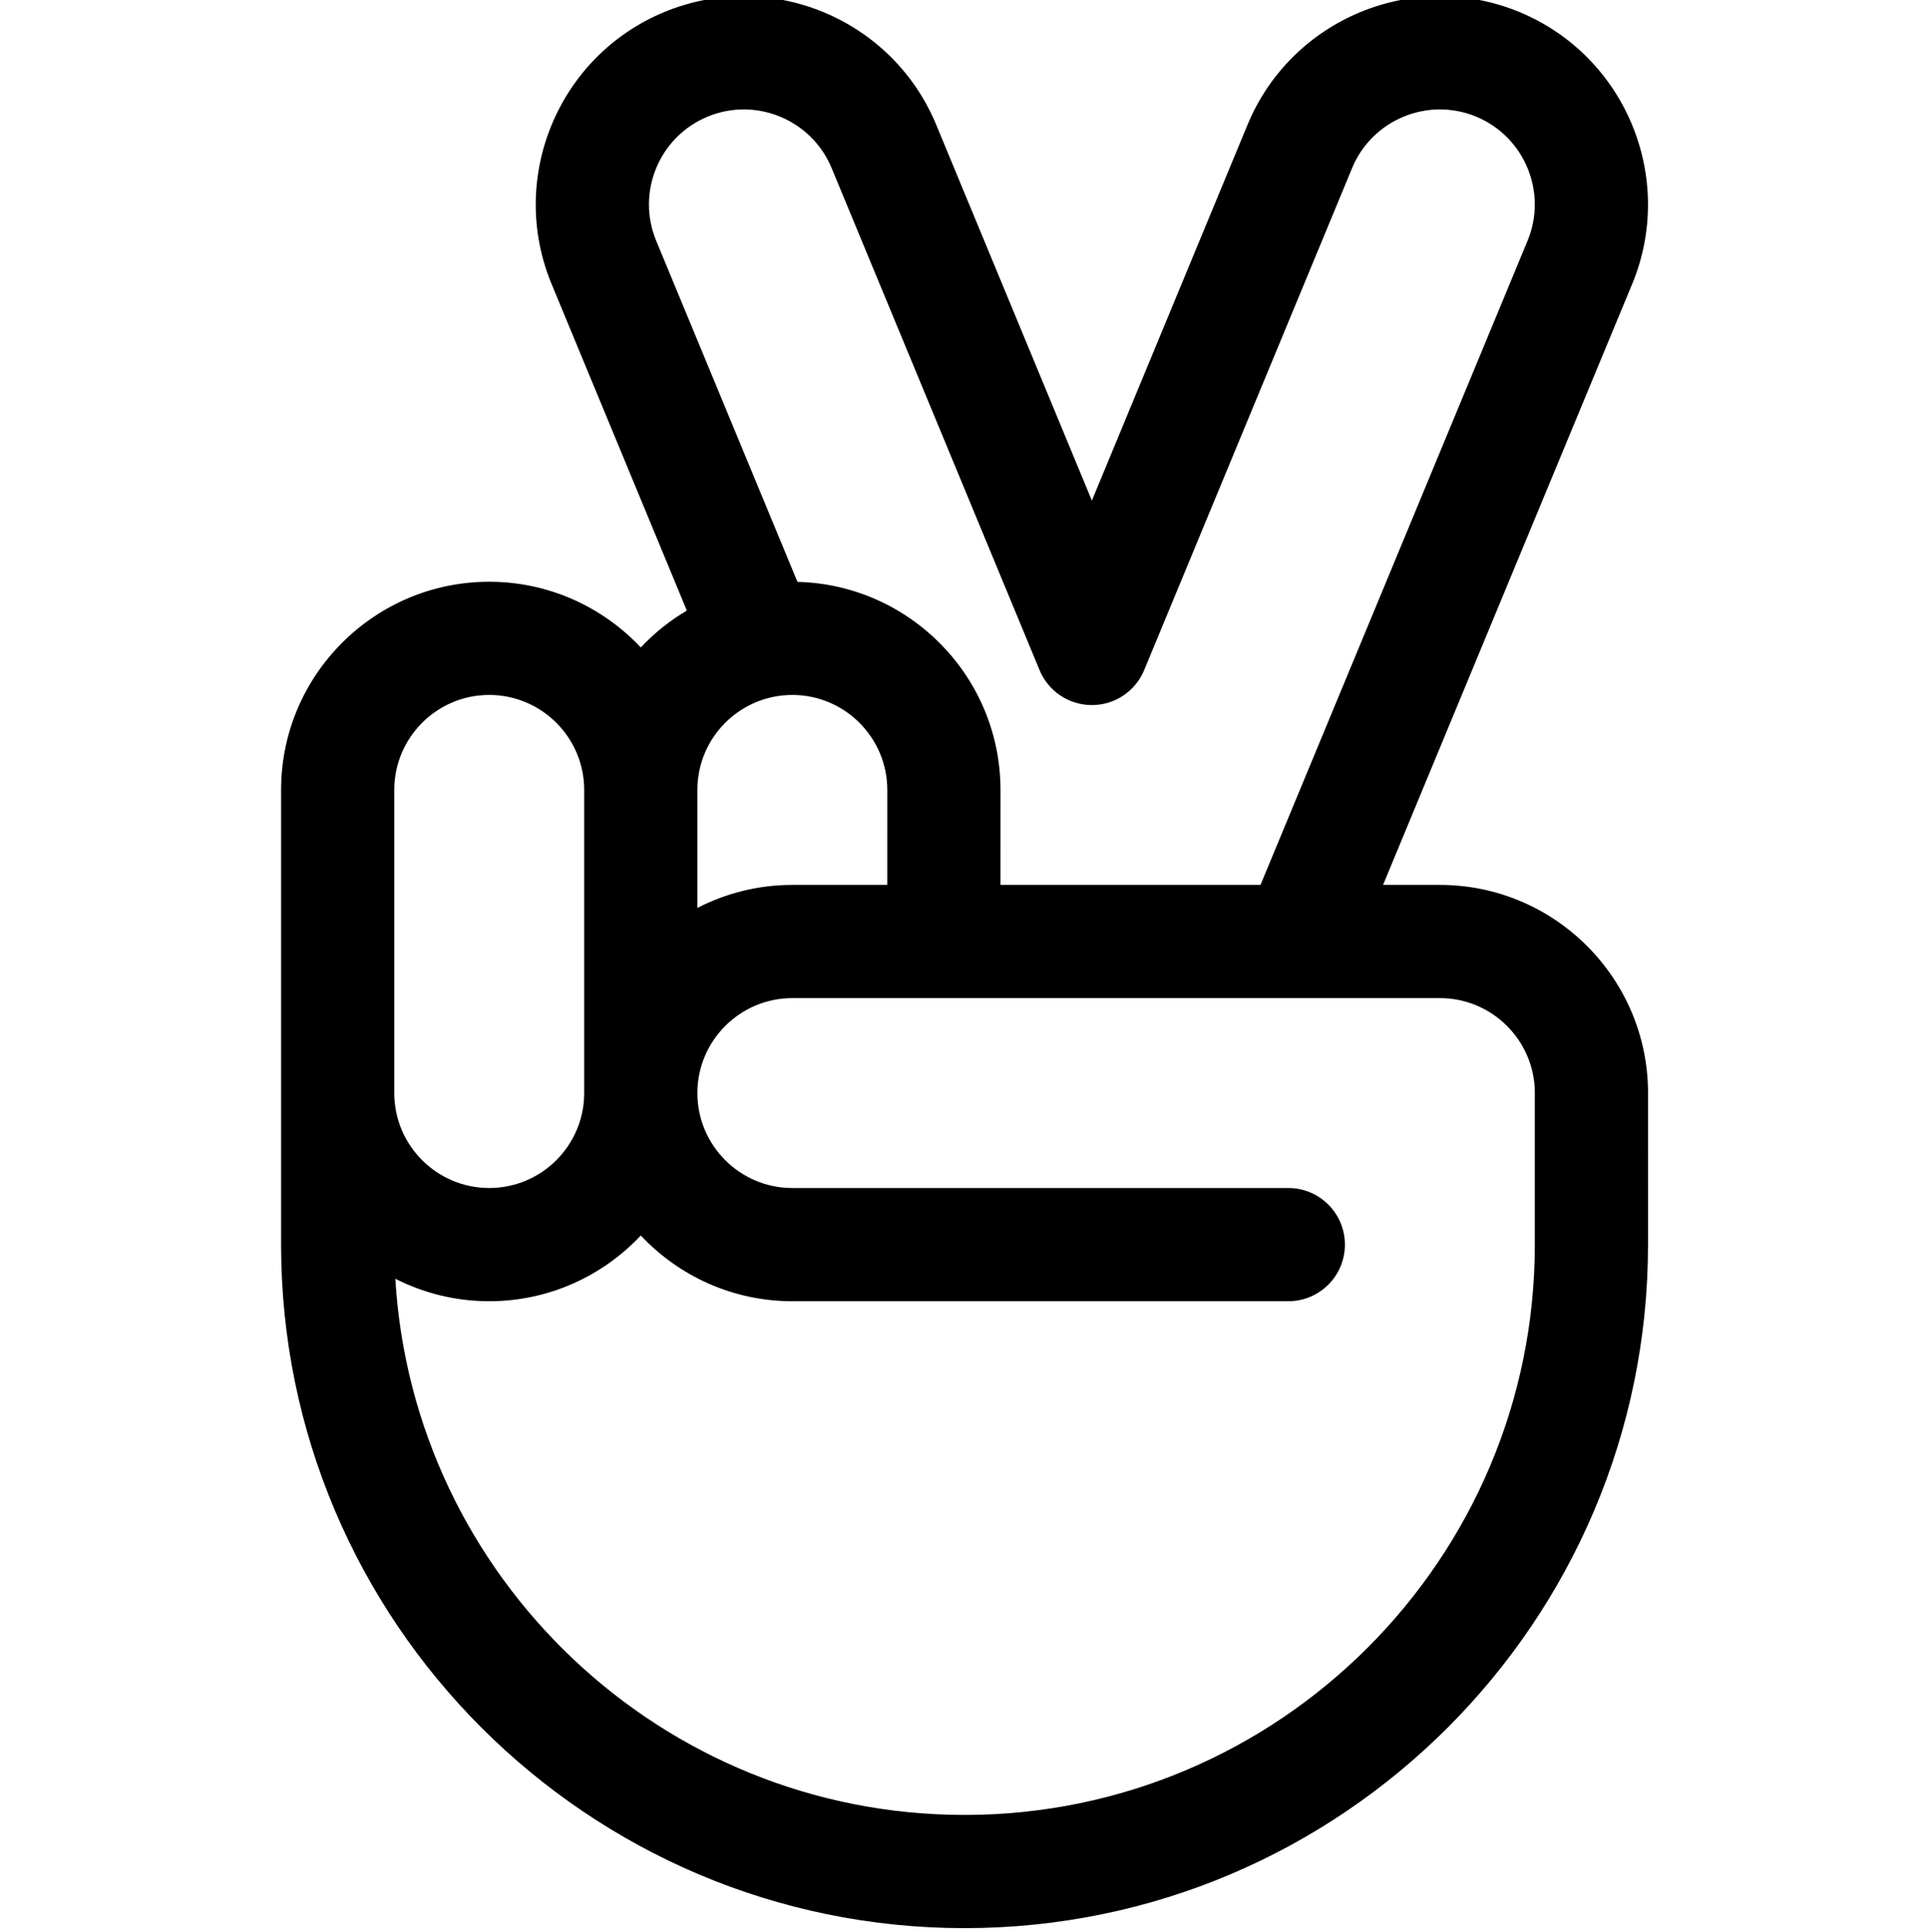<svg xmlns="http://www.w3.org/2000/svg" version="1.1" viewBox="-74 1 511 511.999" id="icon-victory">
<g>
<path d="M 362.789 291.129 C 362.793 290.98 362.797 290.836 362.797 290.688 C 362.797 260.27 338.047 235.52 307.625 235.52 L 292.566 235.52 L 358.59 76.281 C 370.227 48.184 356.836 15.848 328.734 4.199 C 300.629 -7.441 268.293 5.953 256.652 34.059 L 215.391 133.668 L 174.133 34.055 C 162.488 5.953 130.152 -7.441 102.051 4.199 C 73.949 15.844 60.555 48.176 72.195 76.277 L 108.039 162.816 C 103.516 165.488 99.41 168.785 95.832 172.59 C 85.762 161.887 71.488 155.18 55.668 155.176 C 25.246 155.176 0.5 179.926 0.5 210.348 L 0.5 330.852 C 0.5 430.738 81.762 512 181.648 512 C 281.531 512 362.793 430.738 362.793 330.852 Z M 113.535 31.918 C 126.352 26.605 141.102 32.719 146.414 45.539 L 201.531 178.605 C 203.855 184.211 209.324 187.867 215.391 187.867 C 221.457 187.867 226.926 184.211 229.25 178.605 L 284.367 45.539 C 289.68 32.719 304.43 26.605 317.25 31.914 C 330.07 37.23 336.18 51.98 330.871 64.797 L 260.086 235.52 L 191.168 235.52 L 191.172 210.348 C 191.168 180.387 167.152 155.945 137.363 155.211 L 99.914 64.801 C 94.602 51.98 100.715 37.23 113.535 31.918 Z M 136 235.52 C 126.938 235.52 118.387 237.73 110.836 241.621 L 110.836 210.348 C 110.836 196.469 122.125 185.18 136 185.18 C 149.879 185.18 161.168 196.473 161.172 210.348 L 161.168 235.52 Z M 30.5 210.348 C 30.5 196.469 41.789 185.176 55.664 185.176 C 69.543 185.18 80.832 196.473 80.836 210.348 L 80.836 290.684 C 80.832 304.559 69.543 315.848 55.668 315.848 C 41.793 315.848 30.5 304.559 30.5 290.684 Z M 181.648 482 C 101.344 482 35.473 419.043 30.781 339.895 C 38.262 343.691 46.715 345.852 55.668 345.852 C 71.488 345.852 85.766 339.145 95.836 328.438 C 105.906 339.145 120.18 345.852 136.004 345.852 L 267.457 345.852 C 275.742 345.852 282.457 339.137 282.457 330.852 C 282.457 322.57 275.742 315.852 267.457 315.852 L 136.004 315.852 C 122.129 315.852 110.836 304.559 110.836 290.684 C 110.84 276.809 122.129 265.52 136.004 265.52 L 176.164 265.52 C 176.168 265.52 176.168 265.52 176.168 265.52 L 176.172 265.52 C 176.172 265.52 176.172 265.52 176.176 265.52 L 270.027 265.52 C 270.051 265.52 270.078 265.523 270.102 265.523 C 270.137 265.523 270.168 265.52 270.203 265.52 L 307.625 265.52 C 321.449 265.52 332.703 276.715 332.797 290.516 C 332.793 290.652 332.793 290.793 332.793 290.934 L 332.793 330.852 C 332.793 414.195 264.988 482 181.648 482 Z M 181.648 482 " style=" stroke:none;fill-rule:nonzero;fill:rgb(0%,0%,0%);fill-opacity:1;" />
</g>
</svg>
